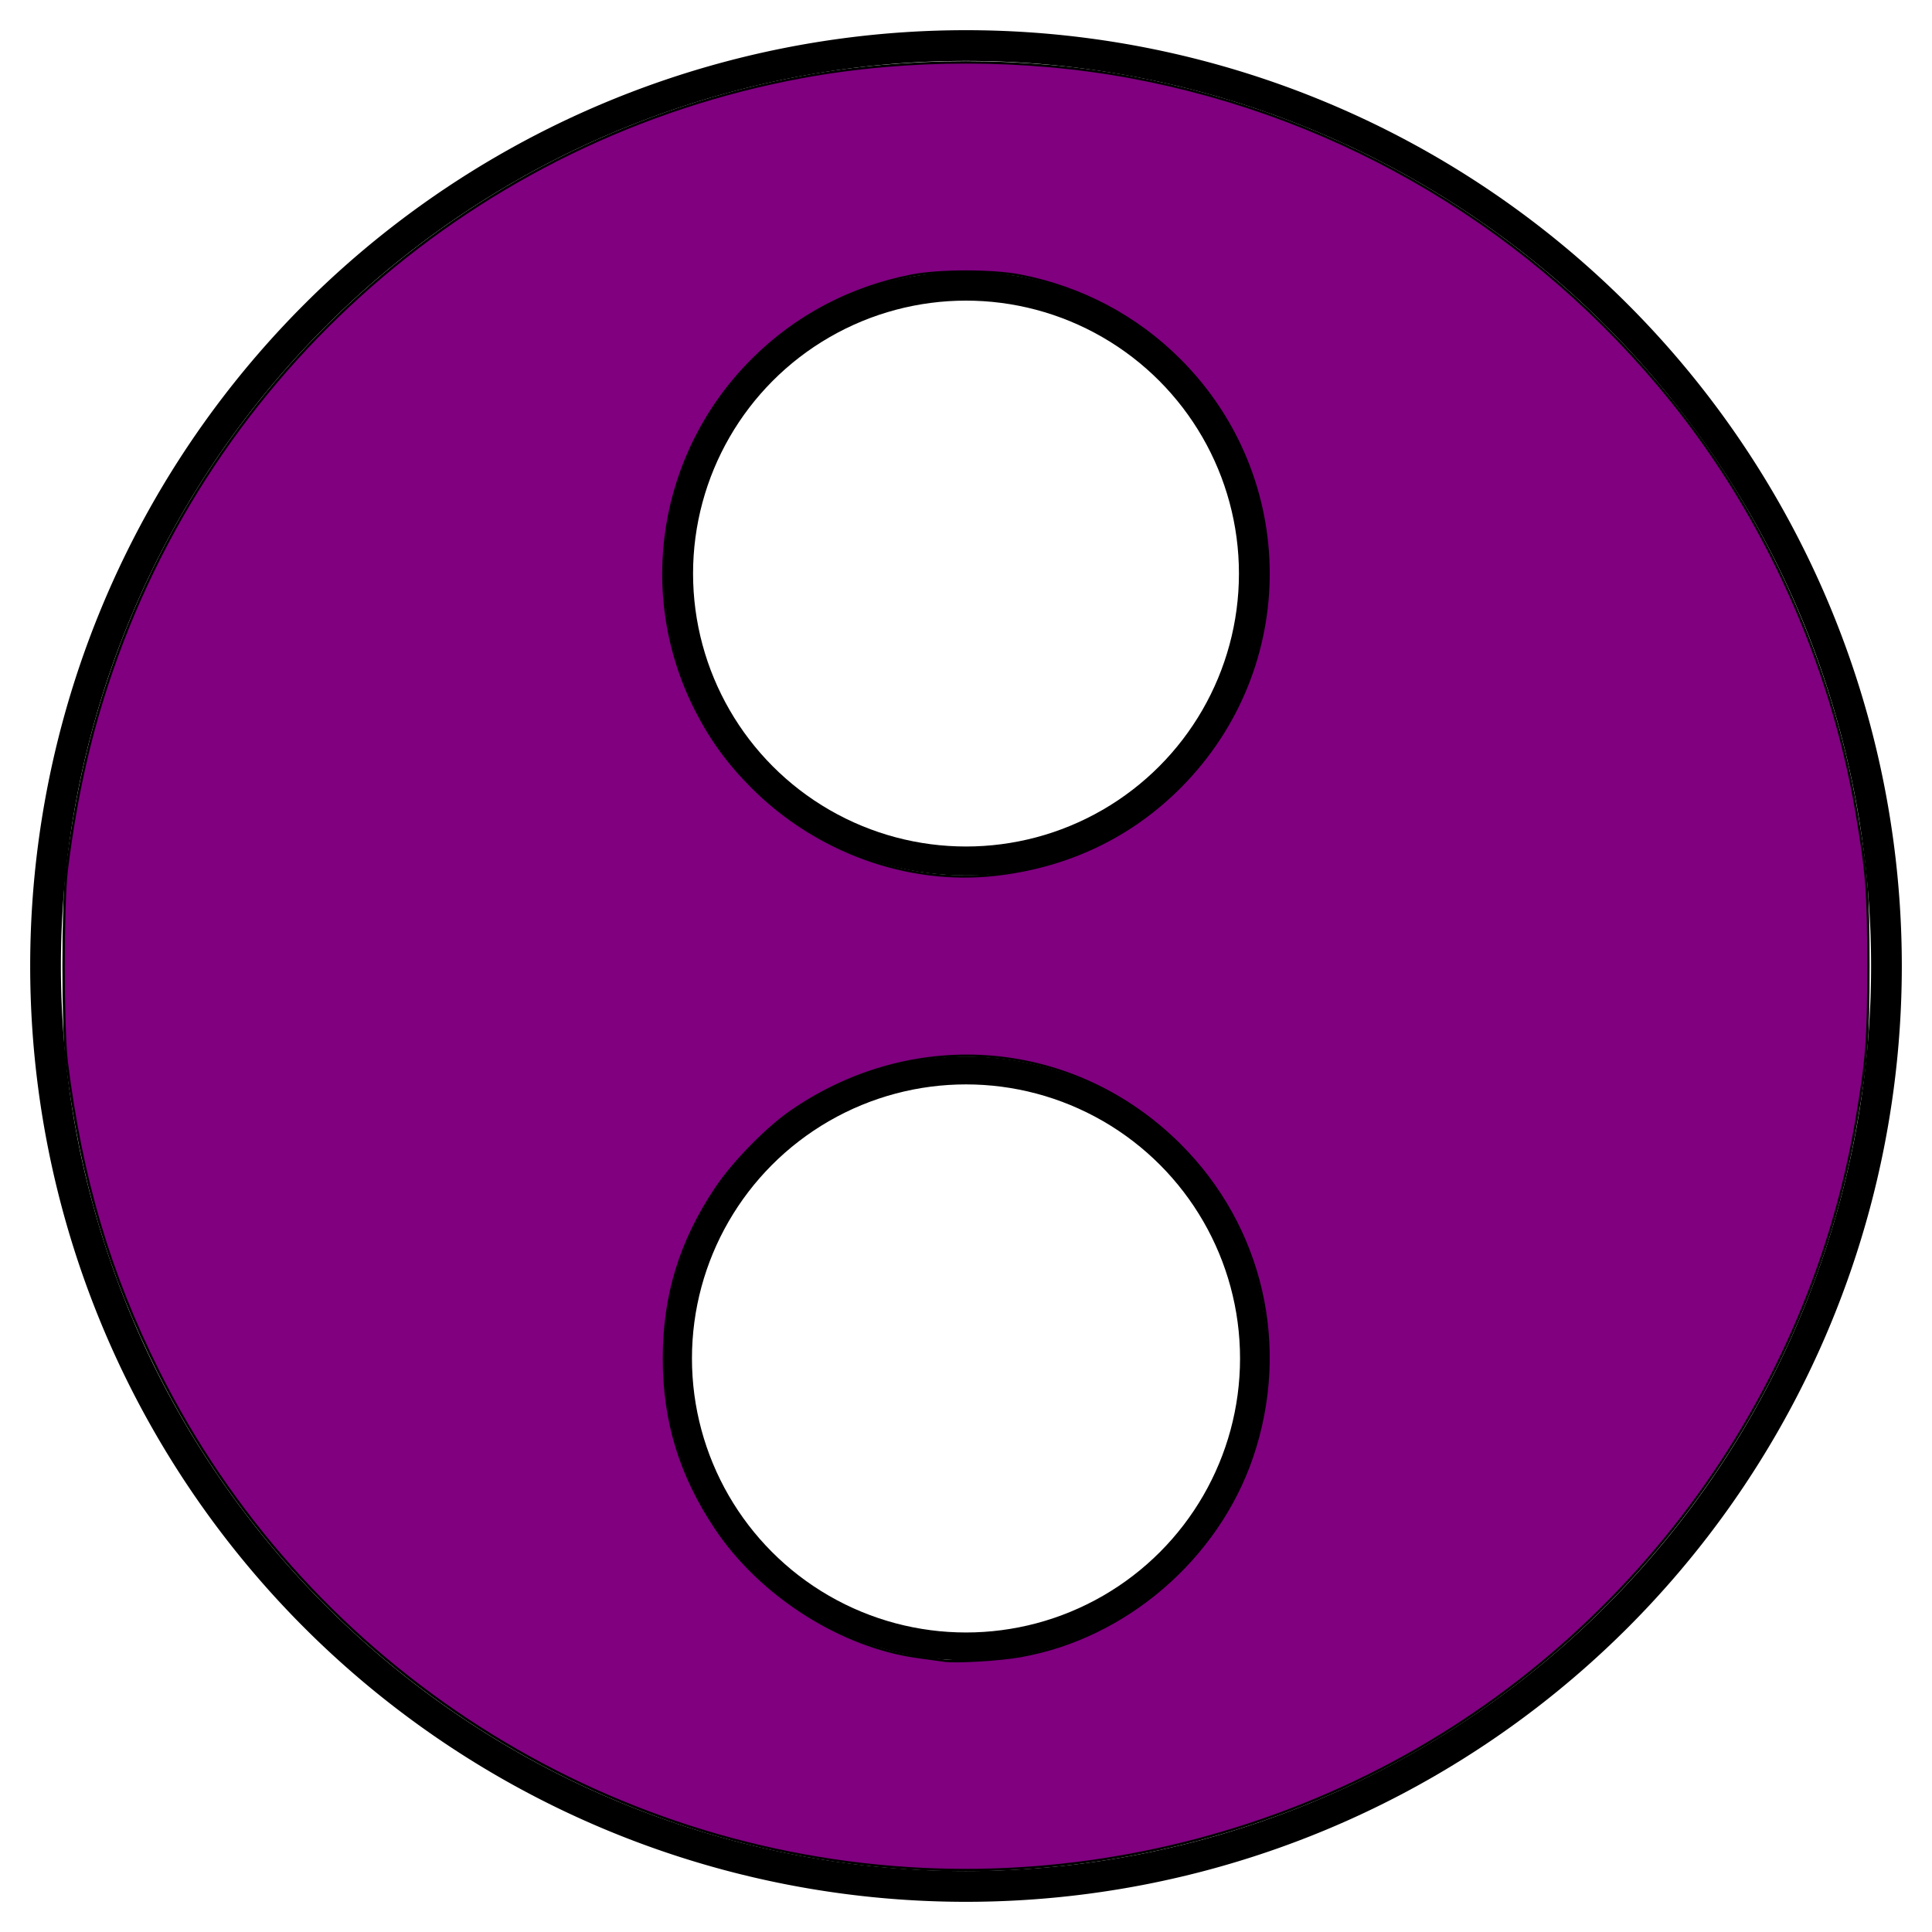 <?xml version="1.0" encoding="UTF-8" standalone="no"?>
<!-- Created with Inkscape (http://www.inkscape.org/) -->

<svg
   width="64"
   height="64"
   viewBox="0 0 64 64"
   version="1.1"
   id="svg1"
   inkscape:version="1.3.2 (1:1.3.2+202311252150+091e20ef0f)"
   sodipodi:docname="overlay_unattached.svg"
   xmlns:inkscape="http://www.inkscape.org/namespaces/inkscape"
   xmlns:sodipodi="http://sodipodi.sourceforge.net/DTD/sodipodi-0.dtd"
   xmlns="http://www.w3.org/2000/svg"
   xmlns:svg="http://www.w3.org/2000/svg">
  <sodipodi:namedview
     id="namedview1"
     pagecolor="#505050"
     bordercolor="#eeeeee"
     borderopacity="1"
     inkscape:showpageshadow="0"
     inkscape:pageopacity="0"
     inkscape:pagecheckerboard="0"
     inkscape:deskcolor="#505050"
     inkscape:document-units="px"
     inkscape:zoom="12.578125"
     inkscape:cx="34.703106"
     inkscape:cy="32"
     inkscape:window-width="1920"
     inkscape:window-height="1008"
     inkscape:window-x="0"
     inkscape:window-y="0"
     inkscape:window-maximized="1"
     inkscape:current-layer="layer1" />
  <defs
     id="defs1" />
  <g
     inkscape:label="Layer 1"
     inkscape:groupmode="layer"
     id="layer1">
    <path
       id="path1"
       style="fill:none;stroke:#000000;stroke-width:1.018;stroke-dasharray:none"
       d="M 62.491,32 A 30.491,30.491 0 0 1 32,62.491 30.491,30.491 0 0 1 1.509,32 30.491,30.491 0 0 1 32,1.509 30.491,30.491 0 0 1 62.491,32 Z"
       inkscape:label="path1" />
    <circle
       style="fill:none;stroke:#000000;stroke-width:0.959;stroke-dasharray:none"
       id="path7"
       cx="32"
       cy="19"
       r="9.521" />
    <ellipse
       style="fill:none;stroke:#000000;stroke-width:0.922;stroke-dasharray:none"
       id="path8"
       cx="32"
       cy="45"
       rx="9.539"
       ry="9.539" />
    <path
       style="fill:#800080;stroke:#000000;stroke-width:0.08;stroke-dasharray:none"
       d="M 30.092,61.888 C 19.486,61.209 10.004,54.931 5.25,45.442 3.627,42.202 2.688,39.033 2.21,35.18 c -0.138,-1.114 -0.138,-5.246 0,-6.36 C 2.493,26.545 2.908,24.633 3.543,22.691 6.948,12.272 15.794,4.538 26.583,2.548 c 3.481,-0.642 7.353,-0.642 10.834,0 7.084,1.307 13.429,5.1 17.965,10.74 3.105,3.86 5.267,8.659 6.109,13.557 0.349,2.03 0.402,2.708 0.402,5.155 0,2.448 -0.053,3.125 -0.402,5.155 -1.66,9.656 -8.093,17.998 -17.021,22.07 -4.513,2.058 -9.475,2.977 -14.379,2.663 z m 3.723,-7.032 c 3.464,-0.608 6.511,-3.228 7.655,-6.583 1.252,-3.672 0.337,-7.631 -2.392,-10.35 -3.475,-3.464 -8.753,-3.926 -12.841,-1.124 -0.829,0.568 -1.94,1.702 -2.523,2.575 -1.175,1.758 -1.72,3.542 -1.72,5.626 0,2.084 0.545,3.867 1.72,5.626 1.483,2.22 4.154,3.922 6.696,4.265 0.35,0.047 0.743,0.101 0.875,0.12 0.396,0.056 1.839,-0.031 2.531,-0.152 z M 32.954,28.978 c 2.409,-0.266 4.509,-1.266 6.161,-2.937 3.89,-3.932 3.873,-10.207 -0.038,-14.118 -1.439,-1.439 -3.258,-2.401 -5.286,-2.794 -0.907,-0.176 -2.678,-0.176 -3.584,0 -2.031,0.394 -3.847,1.353 -5.286,2.794 -3.078,3.08 -3.825,7.755 -1.856,11.61 0.495,0.969 1.07,1.756 1.858,2.544 2.133,2.133 5.141,3.22 8.03,2.901 z"
       id="path9" />
  </g>
</svg>

